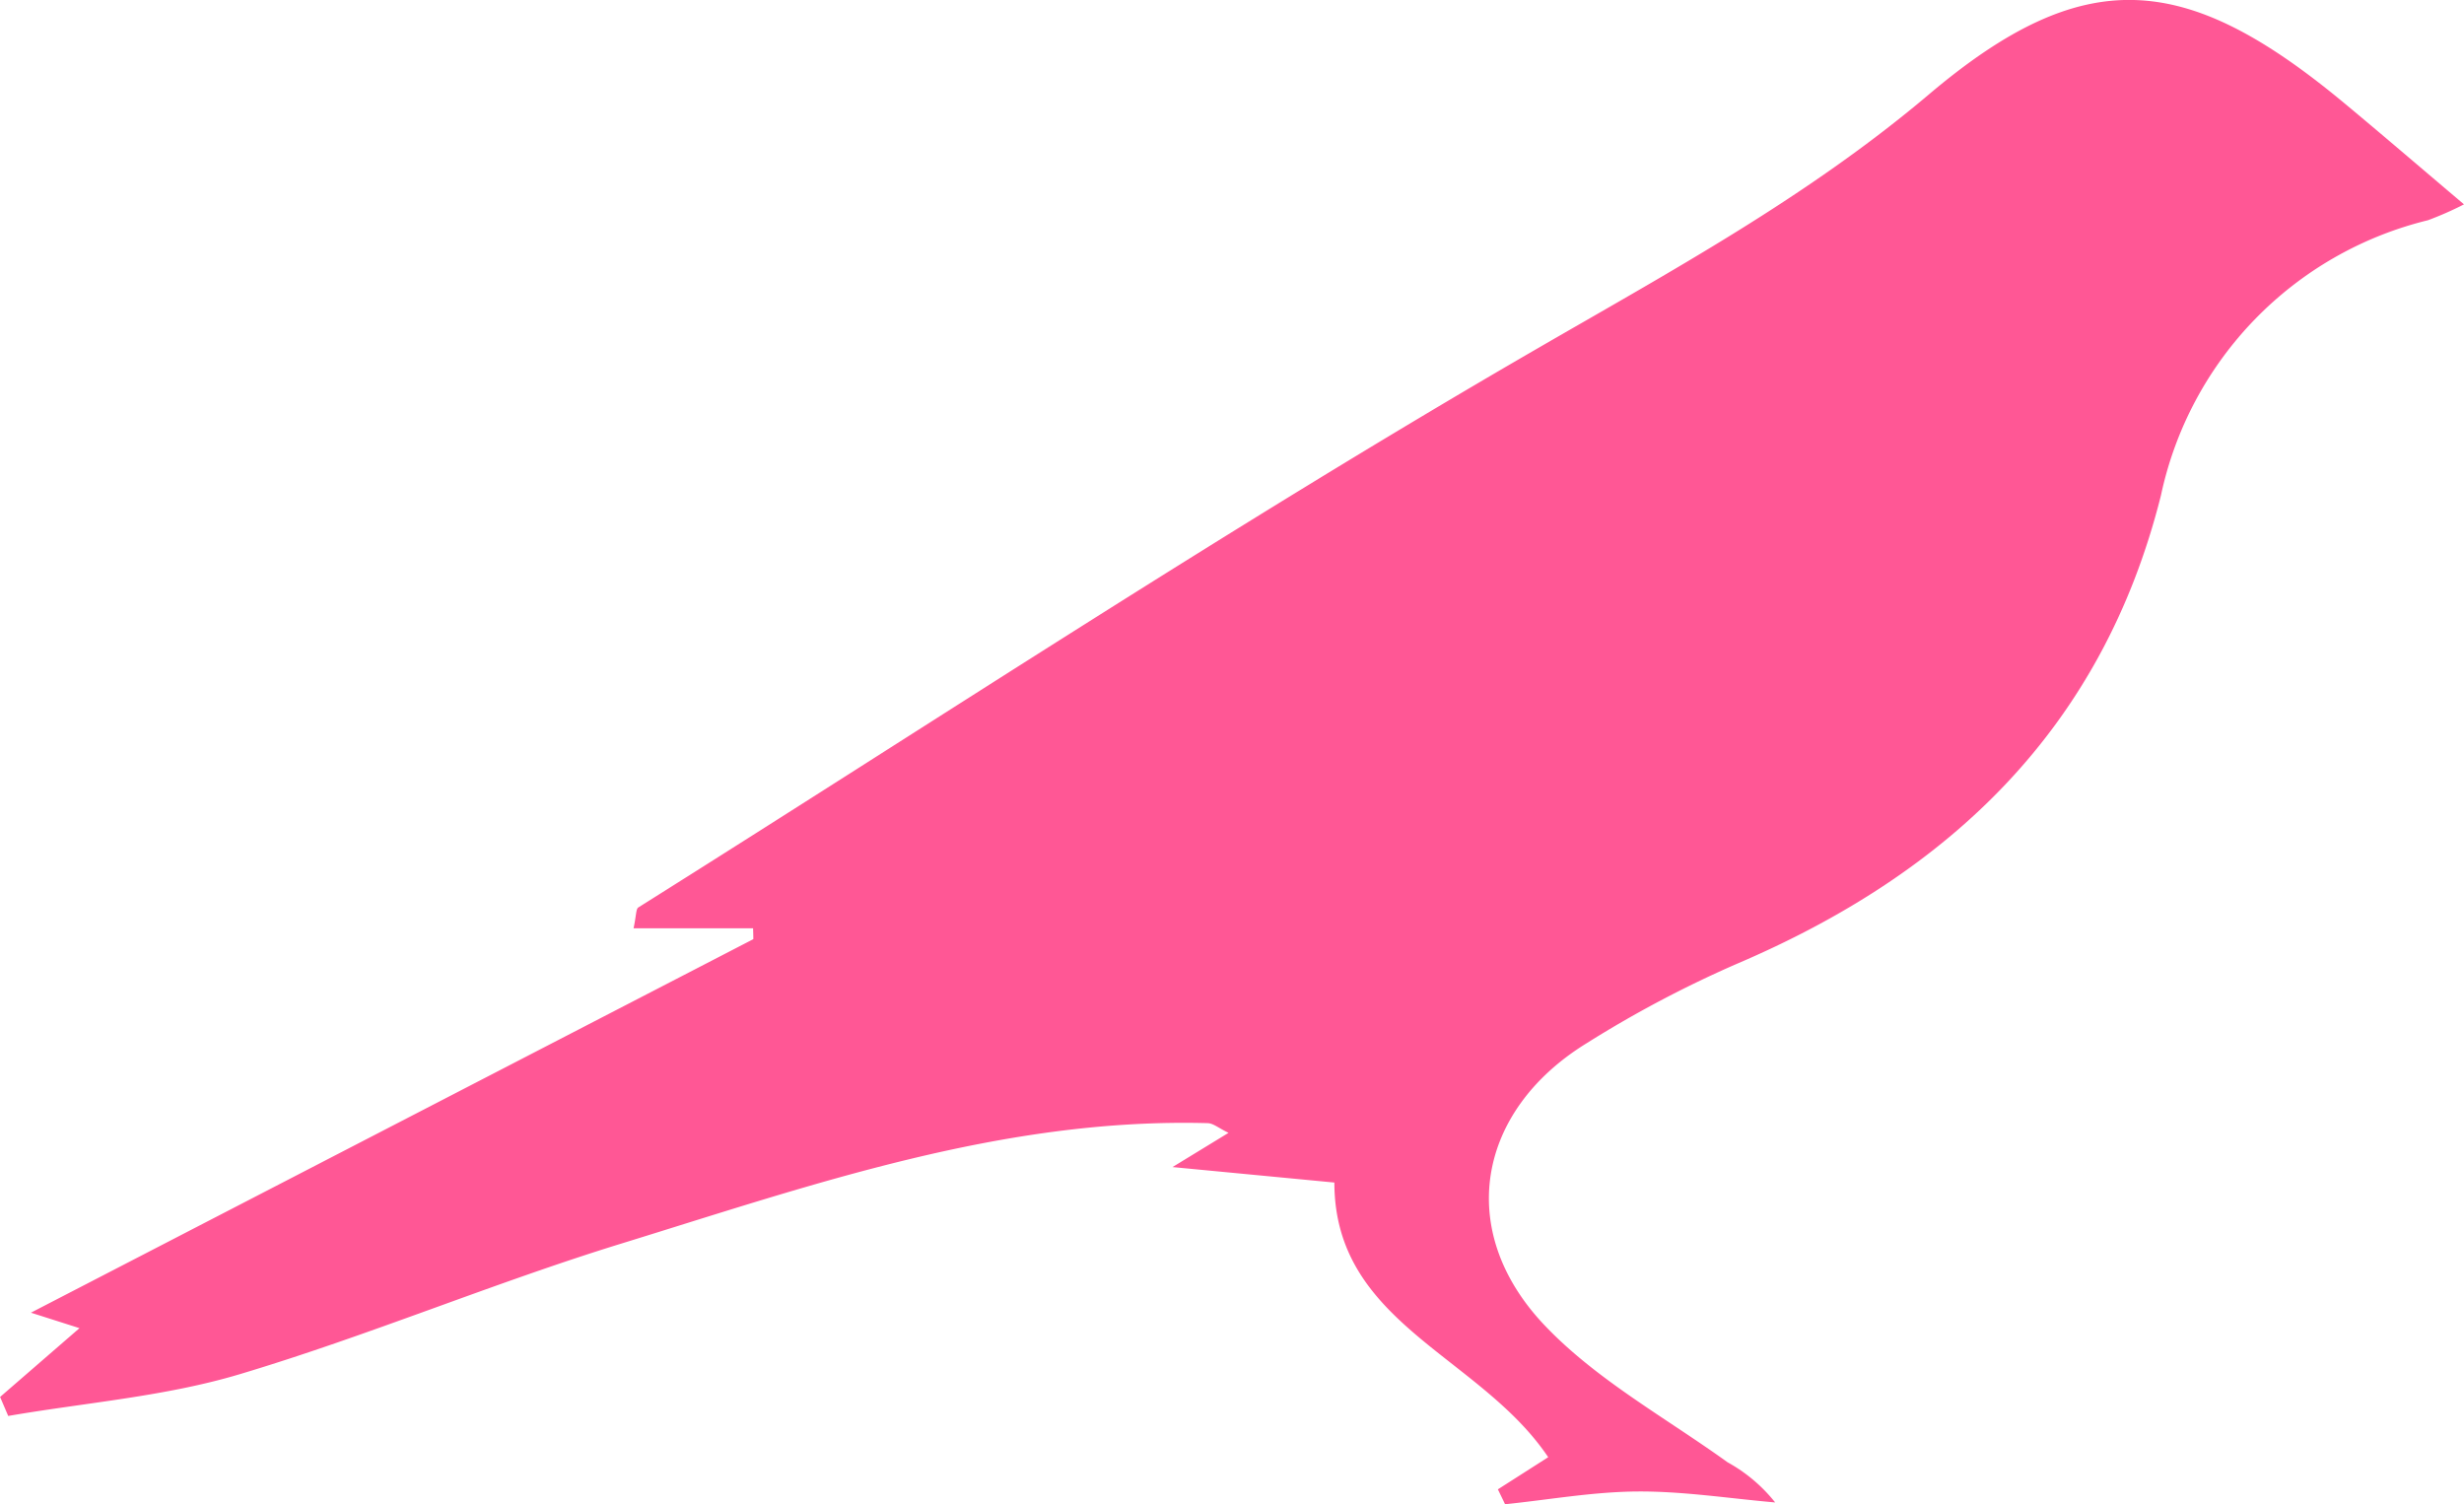 <svg xmlns="http://www.w3.org/2000/svg" width="106.55" height="65.048" viewBox="0 0 106.55 65.048">
  <path id="Контур_1028"  d="M508.126,75.906l2.176-1.39c-2.971-4.415-9.245-5.777-9.247-11.877l-7-.669,2.423-1.48c-.418-.2-.657-.412-.9-.419-8.857-.239-17.087,2.658-25.361,5.209-5.552,1.711-10.933,3.983-16.5,5.648-3.227.966-6.666,1.227-10.009,1.805l-.351-.822,3.433-2.975-2.1-.669,31.239-16.153c0-.157-.007-.314-.01-.471H470.75c.12-.556.1-.83.206-.9,12.876-8.086,25.58-16.47,38.73-24.086,5.914-3.425,11.805-6.613,17.084-11.077,6.732-5.692,11.108-5.3,17.944.372,1.636,1.358,3.248,2.745,5.189,4.387a14.372,14.372,0,0,1-1.56.687,15.588,15.588,0,0,0-11.545,11.9c-2.522,10.049-9.1,16.317-18.362,20.265a49.039,49.039,0,0,0-6.487,3.433c-4.727,2.919-5.668,8.09-1.837,12.153,2.237,2.374,5.254,4.02,7.946,5.959a6.841,6.841,0,0,1,2.058,1.737c-1.979-.172-3.959-.485-5.937-.474-1.915.01-3.828.354-5.743.552-.1-.215-.207-.429-.31-.644" transform="translate(-443.353 -11.502)" fill="#ff5795"/>
</svg>
